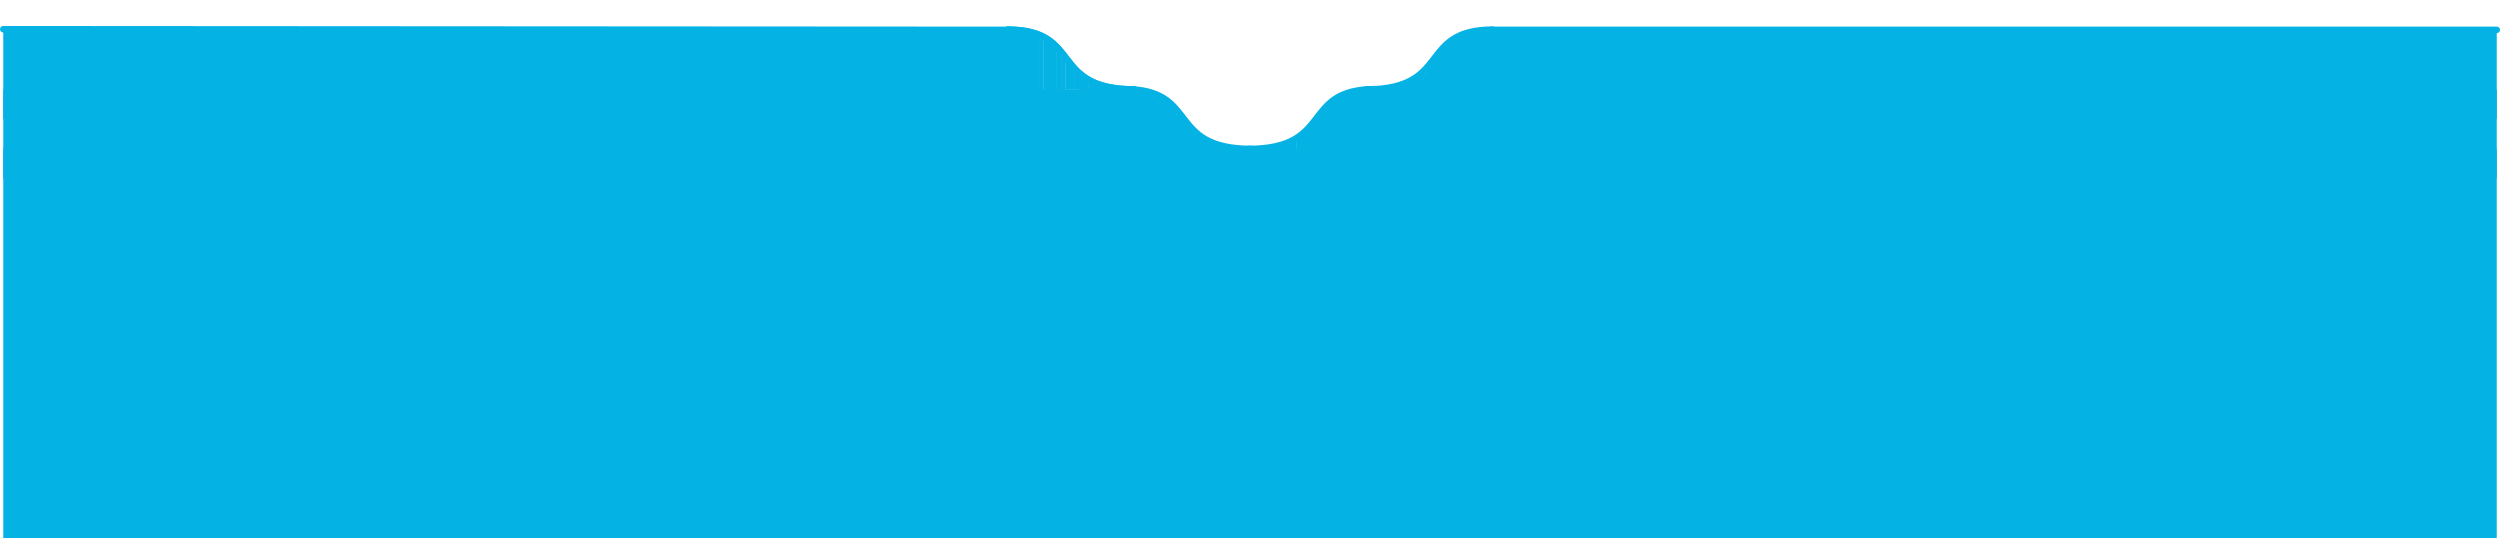 <svg width="3850" height="829" viewBox="0 0 3850 829" fill="none" xmlns="http://www.w3.org/2000/svg">
<path d="M1926.87 229.367C1794.85 228.972 1848.02 137.578 1732 137.23" stroke="#04B3E3" stroke-width="10" stroke-linecap="round"/>
<path d="M1923.01 229.367C2055.03 228.972 2001.85 137.578 2117.87 137.23" stroke="#04B3E3" stroke-width="10" stroke-linecap="round"/>
<path d="M2104 137.769C2236.02 137.374 2182.84 45.98 2298.86 45.633" stroke="#04B3E3" stroke-width="10" stroke-linecap="round"/>
<path d="M2296 46C2984.59 46 3239.89 46 3845 46" stroke="#04B3E3" stroke-width="10" stroke-linecap="round"/>
<path d="M1746.87 137.769C1614.85 137.374 1668.02 45.98 1552 45.633" stroke="#04B3E3" stroke-width="10" stroke-linecap="round"/>
<path d="M1746.87 137.769C1614.85 137.374 1668.02 45.98 1552 45.633" stroke="#04B3E3" stroke-width="10" stroke-linecap="round"/>
<path d="M1553 46C864.857 45.556 609.723 45.391 4.999 45" stroke="#04B3E3" stroke-width="10" stroke-linecap="round"/>
<rect width="3840" height="600" transform="translate(5 229)" fill="#04B3E3"/>
<rect width="39" height="92" transform="translate(2062 143)" fill="#04B3E3"/>
<rect width="28" height="98" transform="translate(2053 152)" fill="#04B3E3"/>
<rect width="30" height="70" transform="translate(2042 161)" fill="#04B3E3"/>
<rect width="30" height="70" transform="translate(2032 172)" fill="#04B3E3"/>
<rect width="30" height="70" transform="translate(2022 183)" fill="#04B3E3"/>
<rect width="30" height="70" transform="translate(2012 194)" fill="#04B3E3"/>
<rect width="30" height="70" transform="translate(2002 205)" fill="#04B3E3"/>
<rect width="48" height="26" transform="translate(1996 209)" fill="#04B3E3"/>
<rect width="9" height="14" transform="translate(1987 218)" fill="#04B3E3"/>
<rect width="21" height="14" transform="translate(1968 221)" fill="#04B3E3"/>
<rect width="33" height="93" transform="translate(2092 138)" fill="#04B3E3"/>
<rect width="26" height="97" transform="translate(2240 57)" fill="#04B3E3"/>
<rect width="24" height="101" transform="translate(2229 63)" fill="#04B3E3"/>
<rect width="24" height="97" transform="translate(2218 73)" fill="#04B3E3"/>
<rect width="24" height="94" transform="translate(2207 86)" fill="#04B3E3"/>
<rect width="24" height="94" transform="translate(2207 86)" fill="#04B3E3"/>
<rect width="24" height="51" transform="translate(2195 100)" fill="#04B3E3"/>
<rect width="24" height="51" transform="translate(2183 114)" fill="#04B3E3"/>
<rect width="24" height="51" transform="translate(2171 122)" fill="#04B3E3"/>
<rect width="40" height="17" transform="translate(2143 130)" fill="#04B3E3"/>
<rect width="53" height="14" transform="translate(1829 224)" fill="#04B3E3"/>
<rect width="56" height="14" transform="translate(1811 218)" fill="#04B3E3"/>
<rect width="62" height="14" transform="translate(1793 212)" fill="#04B3E3"/>
<rect width="62" height="14" transform="translate(1789 209)" fill="#04B3E3"/>
<rect width="1727" height="137" transform="translate(5 138)" fill="#04B3E3"/>
<rect width="33" height="93" transform="translate(1724 141)" fill="#04B3E3"/>
<rect width="33" height="93" transform="translate(1741 142)" fill="#04B3E3"/>
<rect width="33" height="93" transform="translate(1754 148)" fill="#04B3E3"/>
<rect width="33" height="93" transform="translate(1767 154)" fill="#04B3E3"/>
<rect width="33" height="93" transform="translate(1779 163)" fill="#04B3E3"/>
<rect width="33" height="60" transform="translate(1791 177)" fill="#04B3E3"/>
<rect width="24" height="53" transform="translate(1809 191)" fill="#04B3E3"/>
<rect width="24" height="53" transform="translate(1809 191)" fill="#04B3E3"/>
<rect width="24" height="53" transform="translate(1817 197)" fill="#04B3E3"/>
<rect width="7" height="17" transform="translate(1690 131)" fill="#04B3E3"/>
<rect width="7" height="17" transform="translate(1690 131)" fill="#04B3E3"/>
<rect width="7" height="15" transform="translate(1697 133)" fill="#04B3E3"/>
<rect width="7" height="15" transform="translate(1697 133)" fill="#04B3E3"/>
<rect width="1727" height="137" transform="translate(2118 138)" fill="#04B3E3"/>
<rect width="1595" height="134" transform="translate(2250 49)" fill="#04B3E3"/>
<rect width="1595" height="134" transform="translate(5 49)" fill="#04B3E3"/>
<rect width="7" height="95" transform="translate(1600 57)" fill="#04B3E3"/>
<rect width="7" height="91" transform="translate(1607 61)" fill="#04B3E3"/>
<rect width="7" height="91" transform="translate(1607 61)" fill="#04B3E3"/>
<rect width="7" height="87" transform="translate(1613 66)" fill="#04B3E3"/>
<rect width="7" height="87" transform="translate(1613 66)" fill="#04B3E3"/>
<rect width="7" height="81" transform="translate(1620 72)" fill="#04B3E3"/>
<rect width="7" height="81" transform="translate(1620 72)" fill="#04B3E3"/>
<rect width="7" height="81" transform="translate(1627 78)" fill="#04B3E3"/>
<rect width="7" height="81" transform="translate(1627 78)" fill="#04B3E3"/>
<rect width="7" height="81" transform="translate(1634 84)" fill="#04B3E3"/>
<rect width="7" height="48" transform="translate(1641 90)" fill="#04B3E3"/>
<rect width="7" height="48" transform="translate(1641 90)" fill="#04B3E3"/>
<rect width="7" height="36" transform="translate(1648 102)" fill="#04B3E3"/>
<rect width="7" height="36" transform="translate(1648 102)" fill="#04B3E3"/>
<rect width="7" height="27" transform="translate(1655 111)" fill="#04B3E3"/>
<rect width="7" height="27" transform="translate(1655 111)" fill="#04B3E3"/>
<rect width="7" height="84" transform="translate(1662 117)" fill="#04B3E3"/>
<rect width="7" height="21" transform="translate(1662 117)" fill="#04B3E3"/>
<rect width="7" height="21" transform="translate(1662 117)" fill="#04B3E3"/>
<rect width="7" height="21" transform="translate(1669 123)" fill="#04B3E3"/>
<rect width="7" height="21" transform="translate(1669 123)" fill="#04B3E3"/>
<rect width="7" height="21" transform="translate(1676 125)" fill="#04B3E3"/>
<rect width="7" height="21" transform="translate(1676 125)" fill="#04B3E3"/>
<rect width="7" height="21" transform="translate(1683 131)" fill="#04B3E3"/>
<rect width="7" height="21" transform="translate(1683 131)" fill="#04B3E3"/>
</svg>
